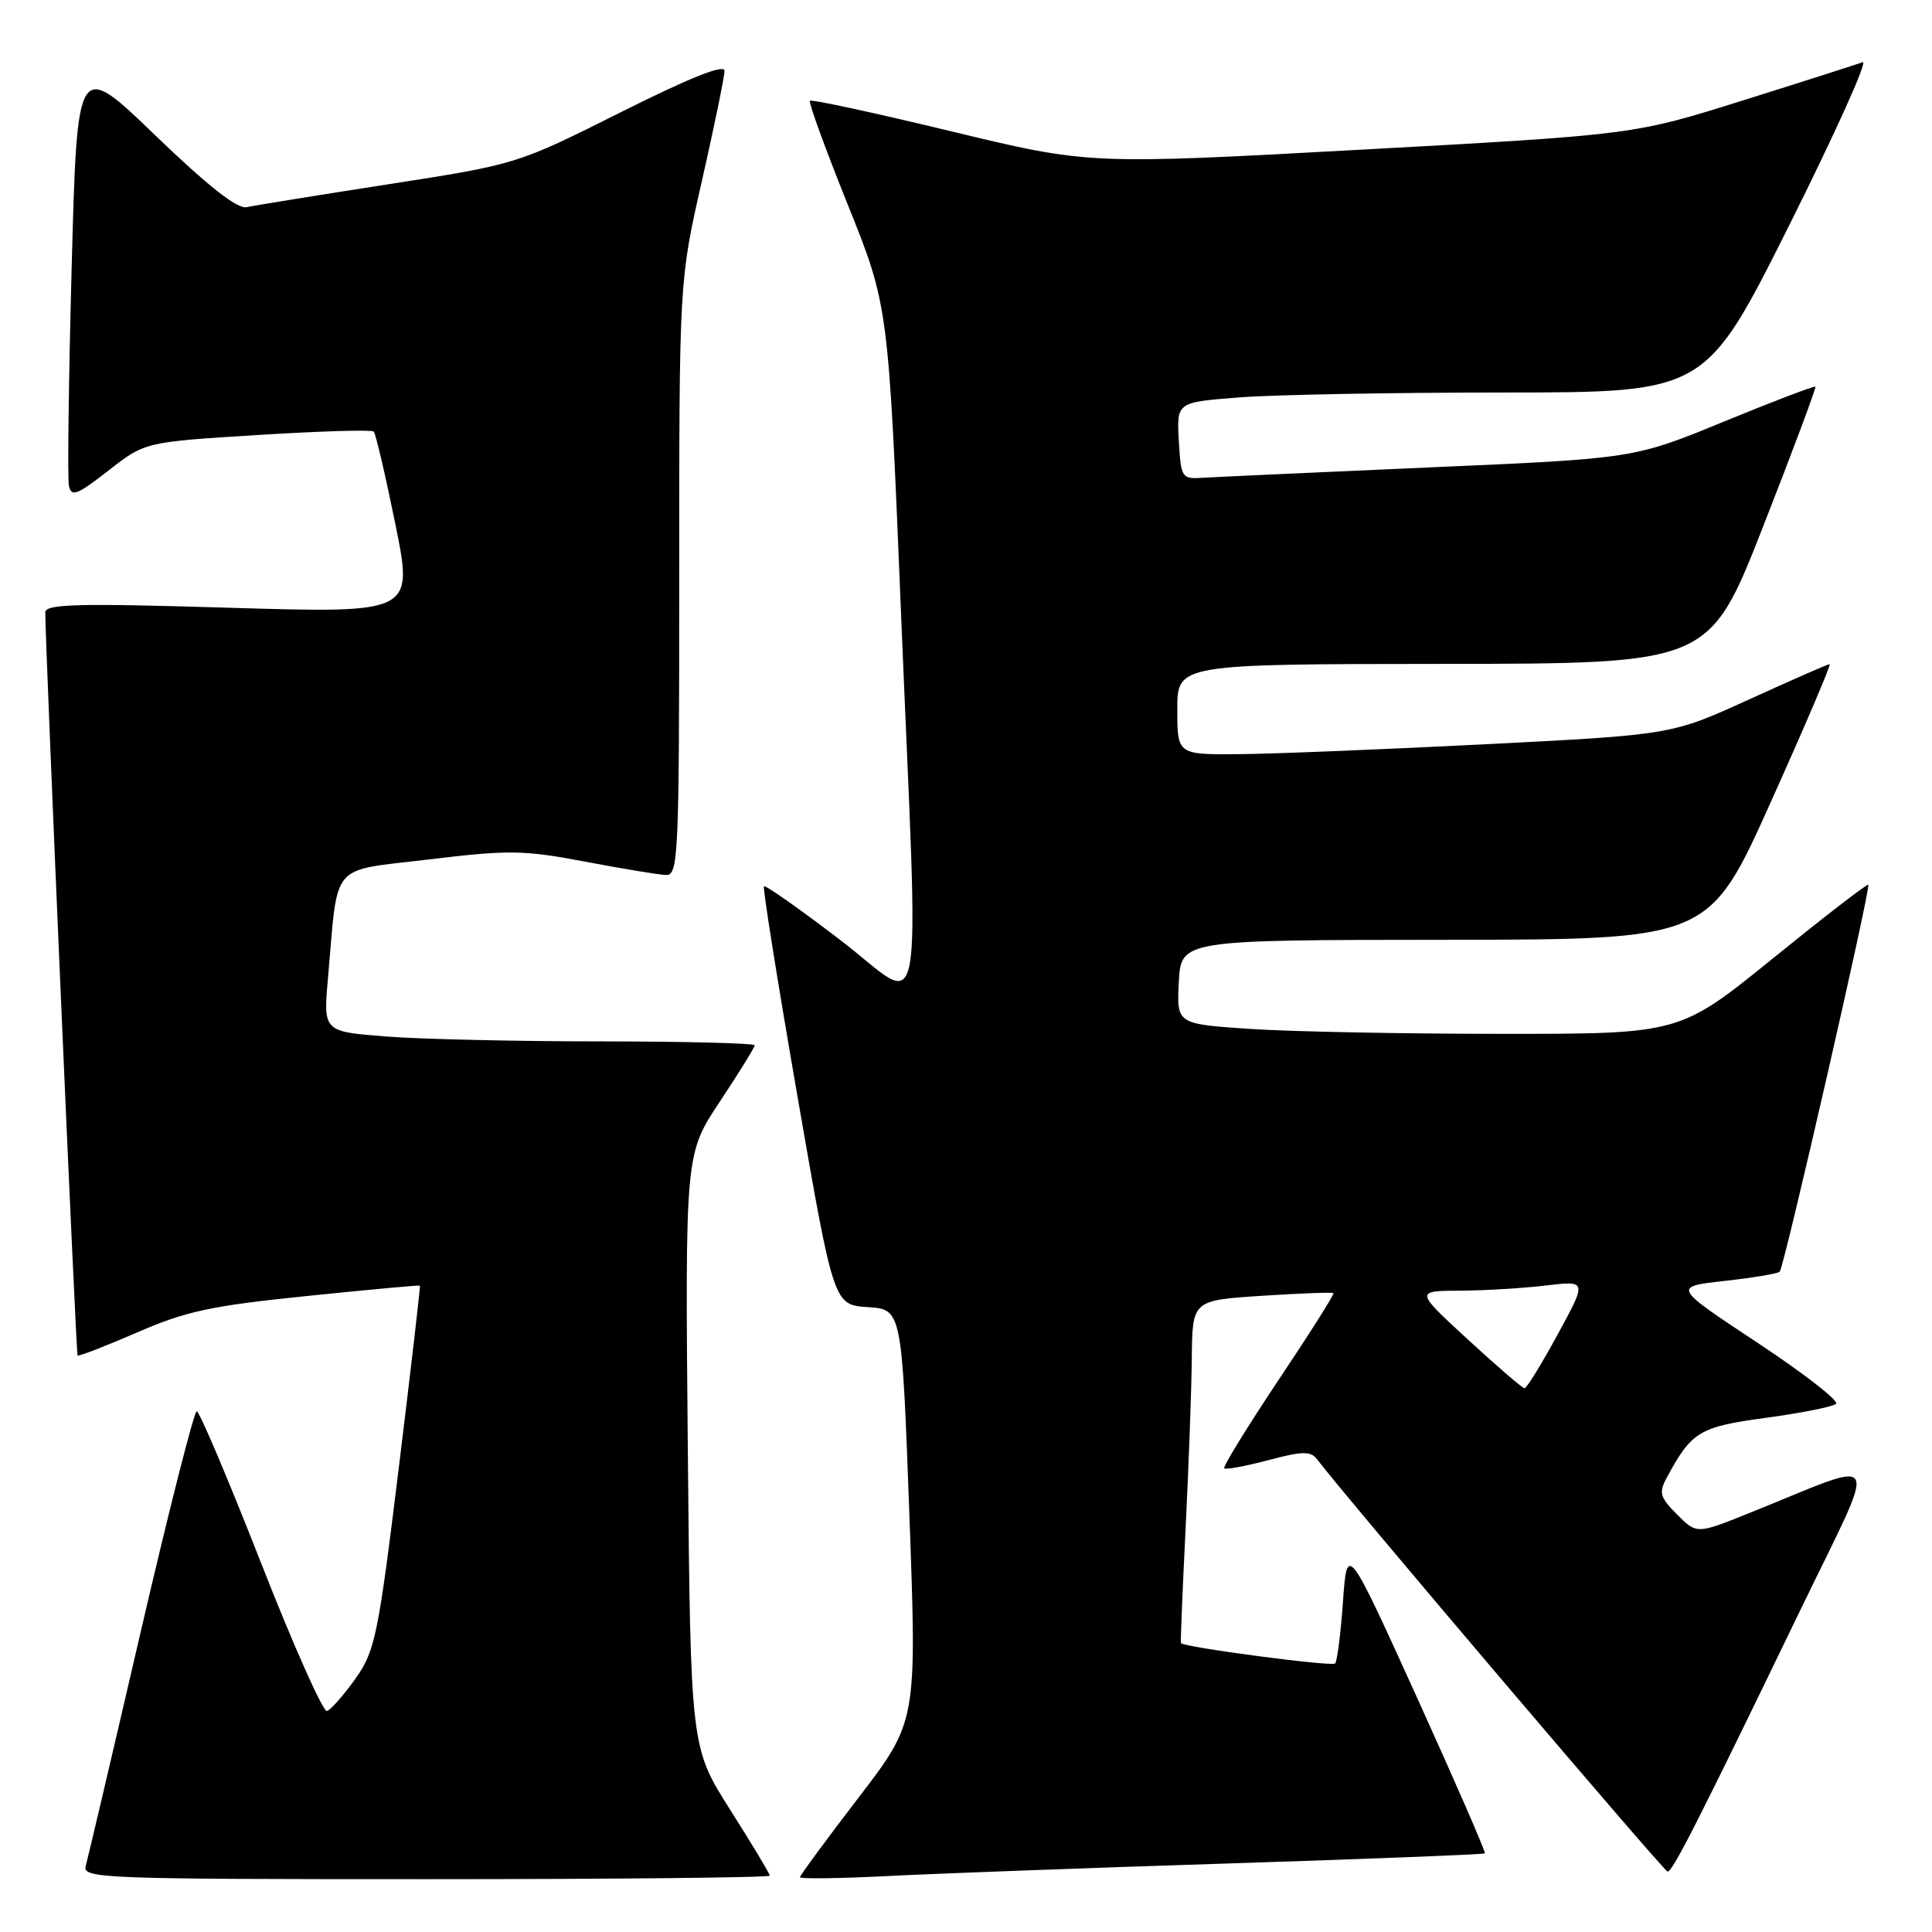 <?xml version="1.0" encoding="UTF-8" standalone="no"?>
<!DOCTYPE svg PUBLIC "-//W3C//DTD SVG 1.1//EN" "http://www.w3.org/Graphics/SVG/1.1/DTD/svg11.dtd" >
<svg xmlns="http://www.w3.org/2000/svg" xmlns:xlink="http://www.w3.org/1999/xlink" version="1.1" viewBox="0 0 256 256">
 <g >
 <path fill="currentColor"
d=" M 102.00 248.53 C 102.00 248.28 99.64 244.35 96.75 239.80 C 91.51 231.54 91.51 231.54 91.14 192.22 C 90.78 152.89 90.78 152.89 95.39 145.96 C 97.92 142.14 100.00 138.79 100.00 138.51 C 100.00 138.23 90.89 138.00 79.75 137.99 C 68.61 137.99 55.75 137.70 51.16 137.34 C 42.83 136.69 42.83 136.69 43.46 129.60 C 44.84 113.97 43.55 115.49 56.83 113.88 C 67.43 112.60 69.38 112.63 77.52 114.17 C 82.46 115.11 87.29 115.91 88.25 115.94 C 89.89 116.00 90.00 113.48 90.00 76.61 C 90.00 37.21 90.00 37.21 93.00 24.00 C 94.65 16.73 96.00 10.16 96.00 9.39 C 96.00 8.45 91.42 10.28 82.24 14.88 C 68.49 21.77 68.49 21.77 51.49 24.41 C 42.15 25.86 33.68 27.23 32.68 27.45 C 31.45 27.72 27.57 24.67 20.55 17.91 C 10.23 7.97 10.23 7.97 9.50 35.26 C 9.10 50.27 8.93 63.36 9.13 64.35 C 9.45 65.89 10.19 65.61 14.36 62.36 C 19.21 58.57 19.21 58.57 34.13 57.64 C 42.33 57.13 49.26 56.92 49.52 57.18 C 49.78 57.44 51.07 62.97 52.39 69.46 C 54.78 81.26 54.78 81.26 30.39 80.53 C 10.21 79.92 6.00 80.03 6.00 81.15 C 6.02 86.16 10.07 179.40 10.28 179.61 C 10.42 179.75 13.97 178.38 18.16 176.56 C 24.63 173.74 28.00 173.02 40.64 171.73 C 48.81 170.89 55.56 170.27 55.64 170.35 C 55.72 170.43 54.46 181.30 52.84 194.50 C 50.10 216.85 49.70 218.77 47.08 222.46 C 45.53 224.63 43.84 226.55 43.33 226.72 C 42.82 226.89 38.87 218.03 34.56 207.02 C 30.24 196.01 26.42 187.00 26.07 187.00 C 25.72 187.00 22.37 200.16 18.64 216.25 C 14.91 232.34 11.63 246.29 11.36 247.25 C 10.89 248.90 13.51 249.00 56.43 249.00 C 81.49 249.00 102.00 248.79 102.00 248.53 Z  M 163.00 246.91 C 181.42 246.32 196.61 245.72 196.75 245.58 C 196.90 245.44 192.85 236.15 187.76 224.93 C 178.50 204.55 178.50 204.55 177.95 212.24 C 177.65 216.47 177.18 220.15 176.91 220.42 C 176.47 220.86 156.79 218.26 156.48 217.72 C 156.41 217.60 156.69 210.75 157.10 202.50 C 157.51 194.25 157.88 184.08 157.92 179.90 C 158.00 172.30 158.00 172.30 167.22 171.70 C 172.29 171.37 176.55 171.21 176.69 171.35 C 176.83 171.49 173.54 176.69 169.39 182.89 C 165.25 189.10 162.02 194.35 162.22 194.56 C 162.43 194.76 165.05 194.27 168.05 193.48 C 172.55 192.28 173.67 192.26 174.50 193.34 C 178.40 198.48 220.50 248.00 220.97 248.00 C 221.64 248.00 225.18 241.01 238.58 213.29 C 249.04 191.66 249.88 193.22 231.66 200.54 C 224.83 203.28 224.83 203.28 222.22 200.68 C 219.94 198.39 219.77 197.80 220.86 195.79 C 224.15 189.68 225.17 189.06 234.00 187.87 C 238.68 187.23 242.85 186.40 243.29 186.02 C 243.72 185.64 239.03 181.99 232.86 177.91 C 221.65 170.50 221.65 170.50 228.51 169.73 C 232.28 169.31 235.57 168.76 235.82 168.51 C 236.40 167.94 247.92 117.59 247.56 117.23 C 247.41 117.08 241.73 121.47 234.93 126.98 C 222.57 137.00 222.57 137.00 199.03 136.99 C 186.09 136.99 171.09 136.70 165.70 136.34 C 155.91 135.69 155.91 135.69 156.20 130.12 C 156.50 124.55 156.50 124.55 191.47 124.53 C 226.45 124.50 226.45 124.50 234.65 106.25 C 239.17 96.21 242.67 88.00 242.44 88.00 C 242.20 88.00 237.40 90.11 231.76 92.68 C 221.50 97.36 221.50 97.36 197.00 98.61 C 183.53 99.29 168.79 99.89 164.25 99.93 C 156.00 100.00 156.00 100.00 156.00 94.00 C 156.00 88.00 156.00 88.00 191.25 87.97 C 226.50 87.94 226.50 87.94 233.64 69.72 C 237.57 59.70 240.67 51.38 240.55 51.24 C 240.42 51.10 234.96 53.18 228.41 55.87 C 216.50 60.76 216.50 60.76 189.50 61.93 C 174.65 62.58 161.15 63.20 159.50 63.30 C 156.57 63.50 156.49 63.38 156.20 58.40 C 155.91 53.30 155.91 53.30 164.20 52.66 C 168.77 52.30 184.54 52.01 199.25 52.01 C 225.99 52.00 225.99 52.00 237.07 29.87 C 243.16 17.69 247.55 7.96 246.82 8.24 C 246.09 8.51 238.97 10.79 231.00 13.29 C 216.50 17.85 216.50 17.85 180.41 19.83 C 144.31 21.81 144.31 21.81 126.00 17.39 C 115.93 14.96 107.52 13.14 107.32 13.35 C 107.11 13.55 109.37 19.75 112.33 27.11 C 117.72 40.50 117.72 40.50 119.38 81.00 C 121.76 138.85 122.79 133.29 111.28 124.51 C 105.94 120.43 101.42 117.25 101.23 117.44 C 101.04 117.62 103.05 130.18 105.68 145.34 C 110.47 172.91 110.47 172.91 114.99 173.20 C 119.50 173.50 119.50 173.50 120.50 200.80 C 121.50 228.10 121.50 228.10 113.75 238.21 C 109.49 243.76 106.00 248.51 106.00 248.74 C 106.00 248.98 111.29 248.91 117.75 248.58 C 124.21 248.25 144.57 247.50 163.00 246.91 Z  M 194.50 177.49 C 187.50 171.05 187.50 171.05 193.50 171.02 C 196.80 171.00 201.93 170.69 204.89 170.33 C 210.29 169.69 210.29 169.69 206.39 176.84 C 204.25 180.77 202.28 183.97 202.00 183.95 C 201.72 183.94 198.35 181.03 194.50 177.49 Z "/>
</g>
</svg>